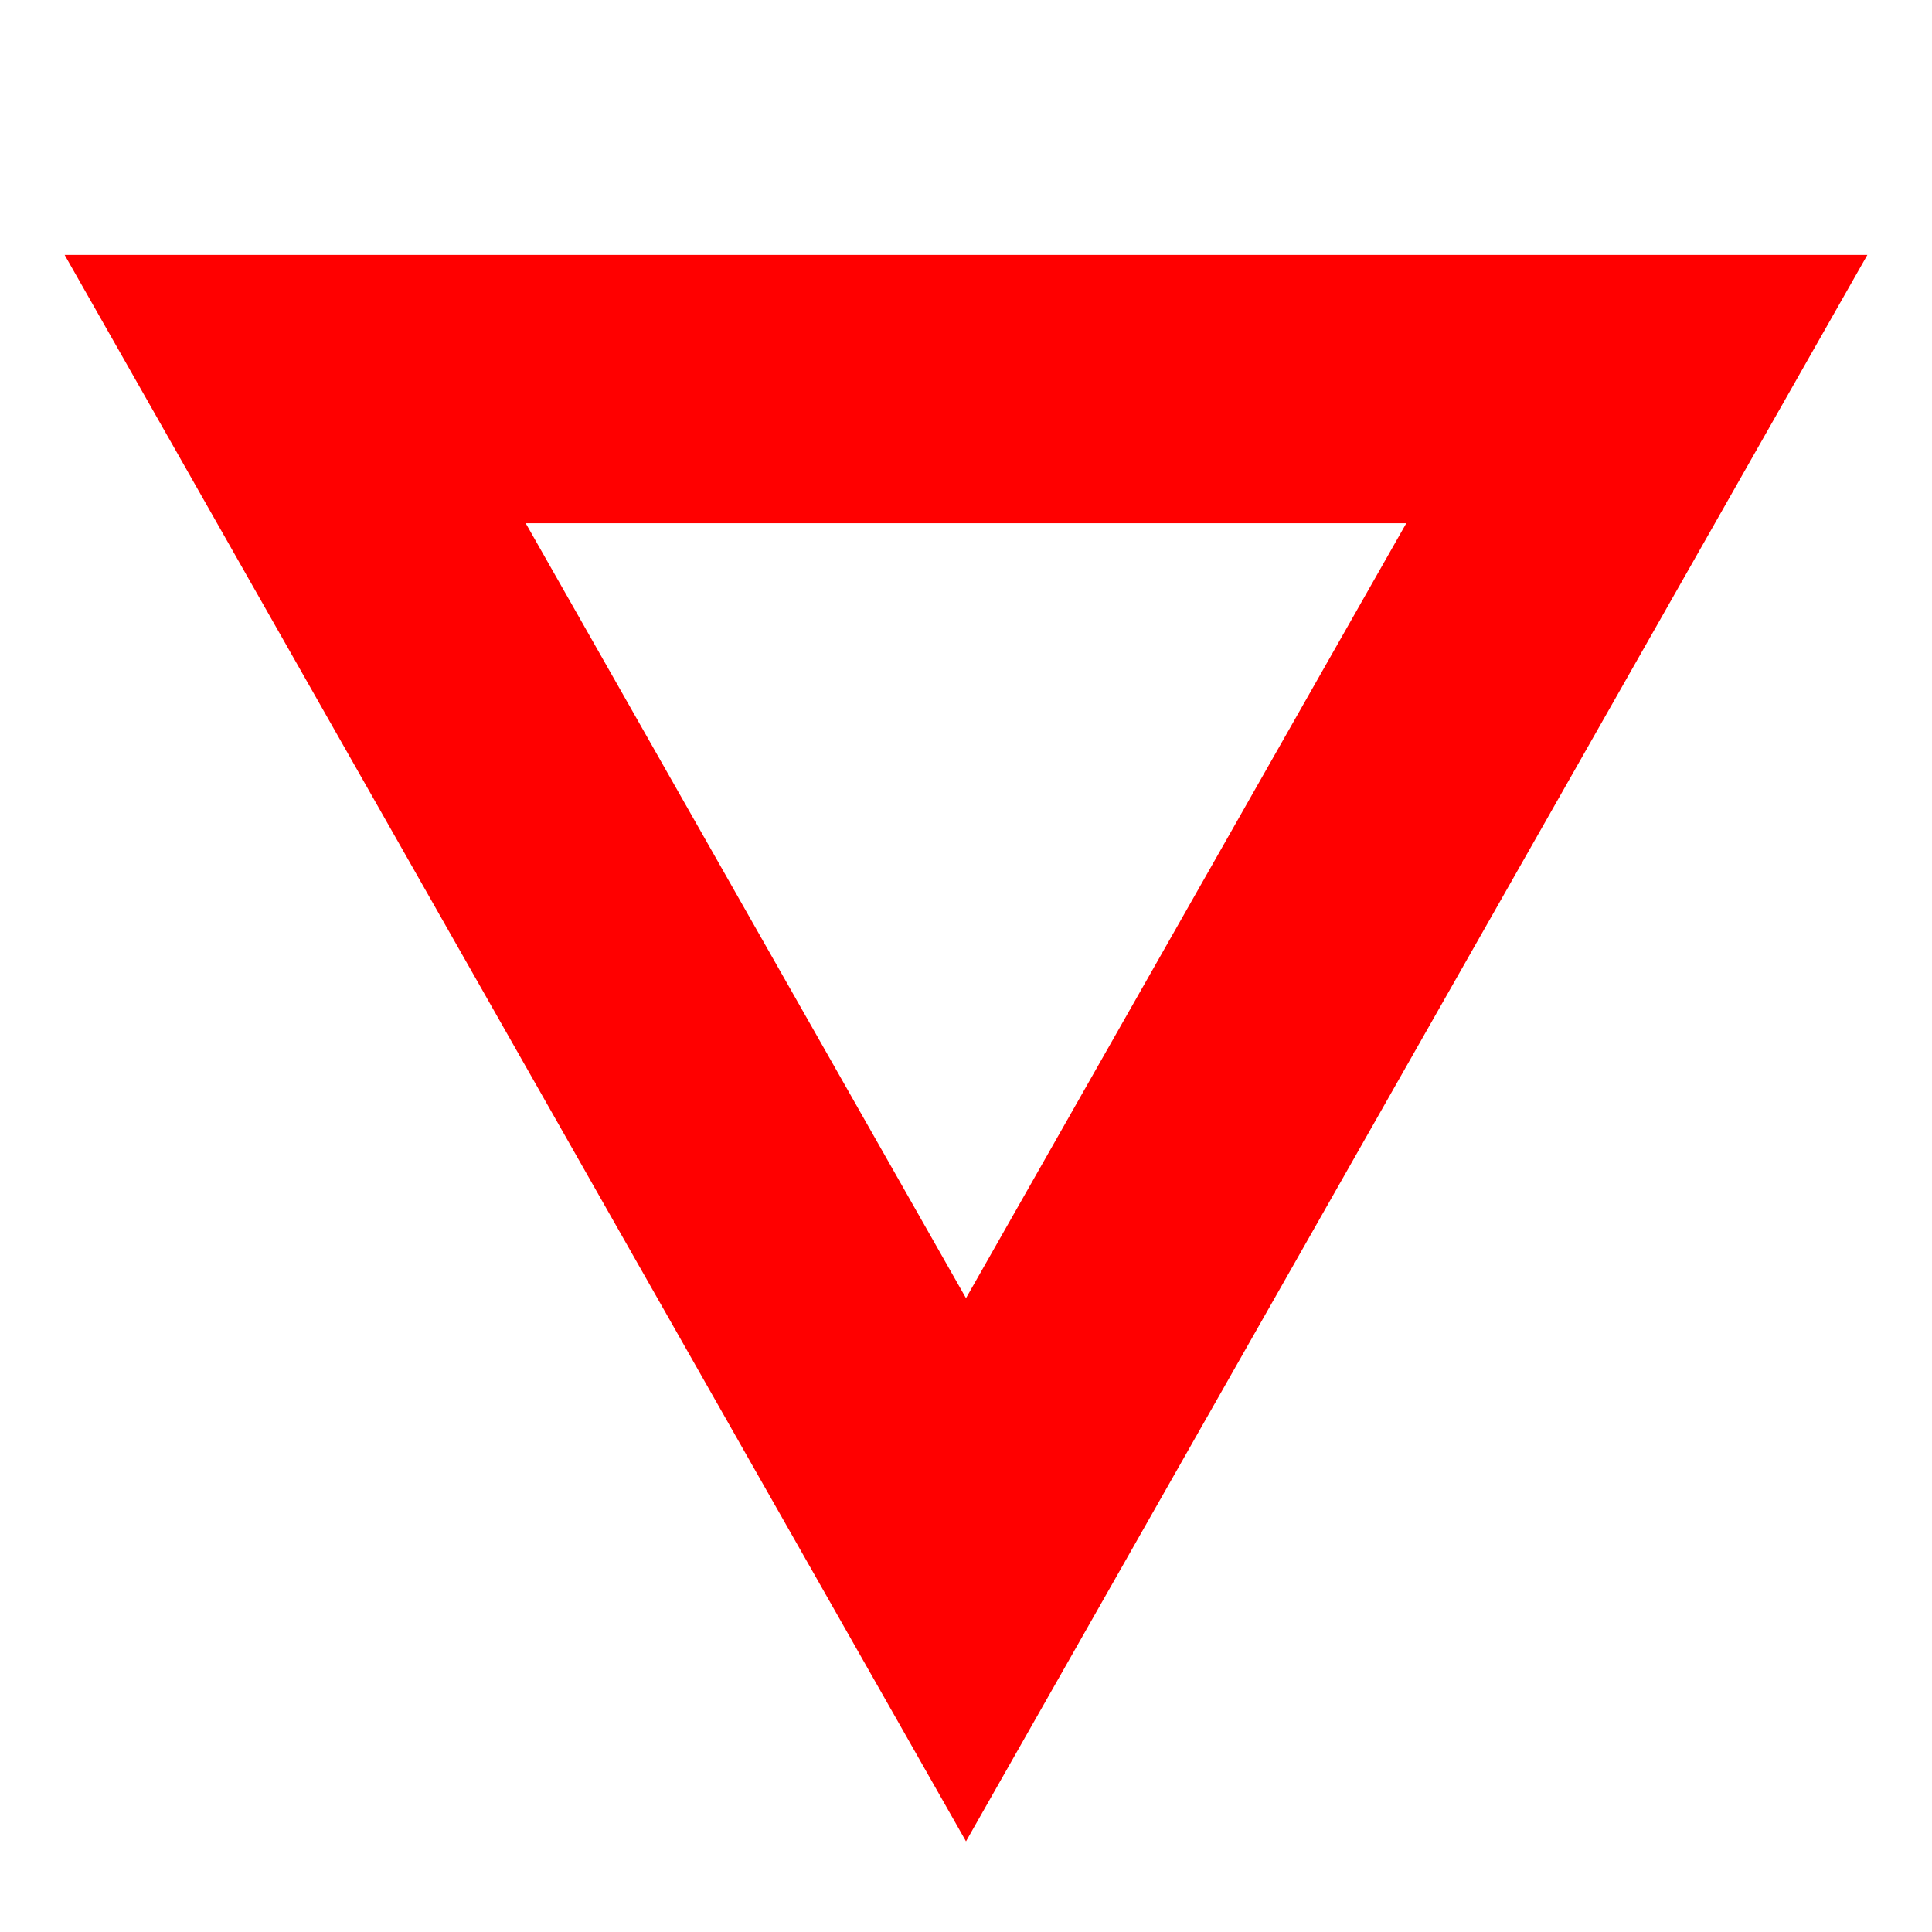 <?xml version = "1.0"?>
<svg xmlns = "http://www.w3.org/2000/svg" width = "144" height = "144" viewBox = "0 0 144 144" fill = "none">
	<path transform = "rotate(180 72 72)" d = "m22,115l50,-88l50,88l-100,0z" stroke-width = "20" stroke = "#F00"/>
</svg>

